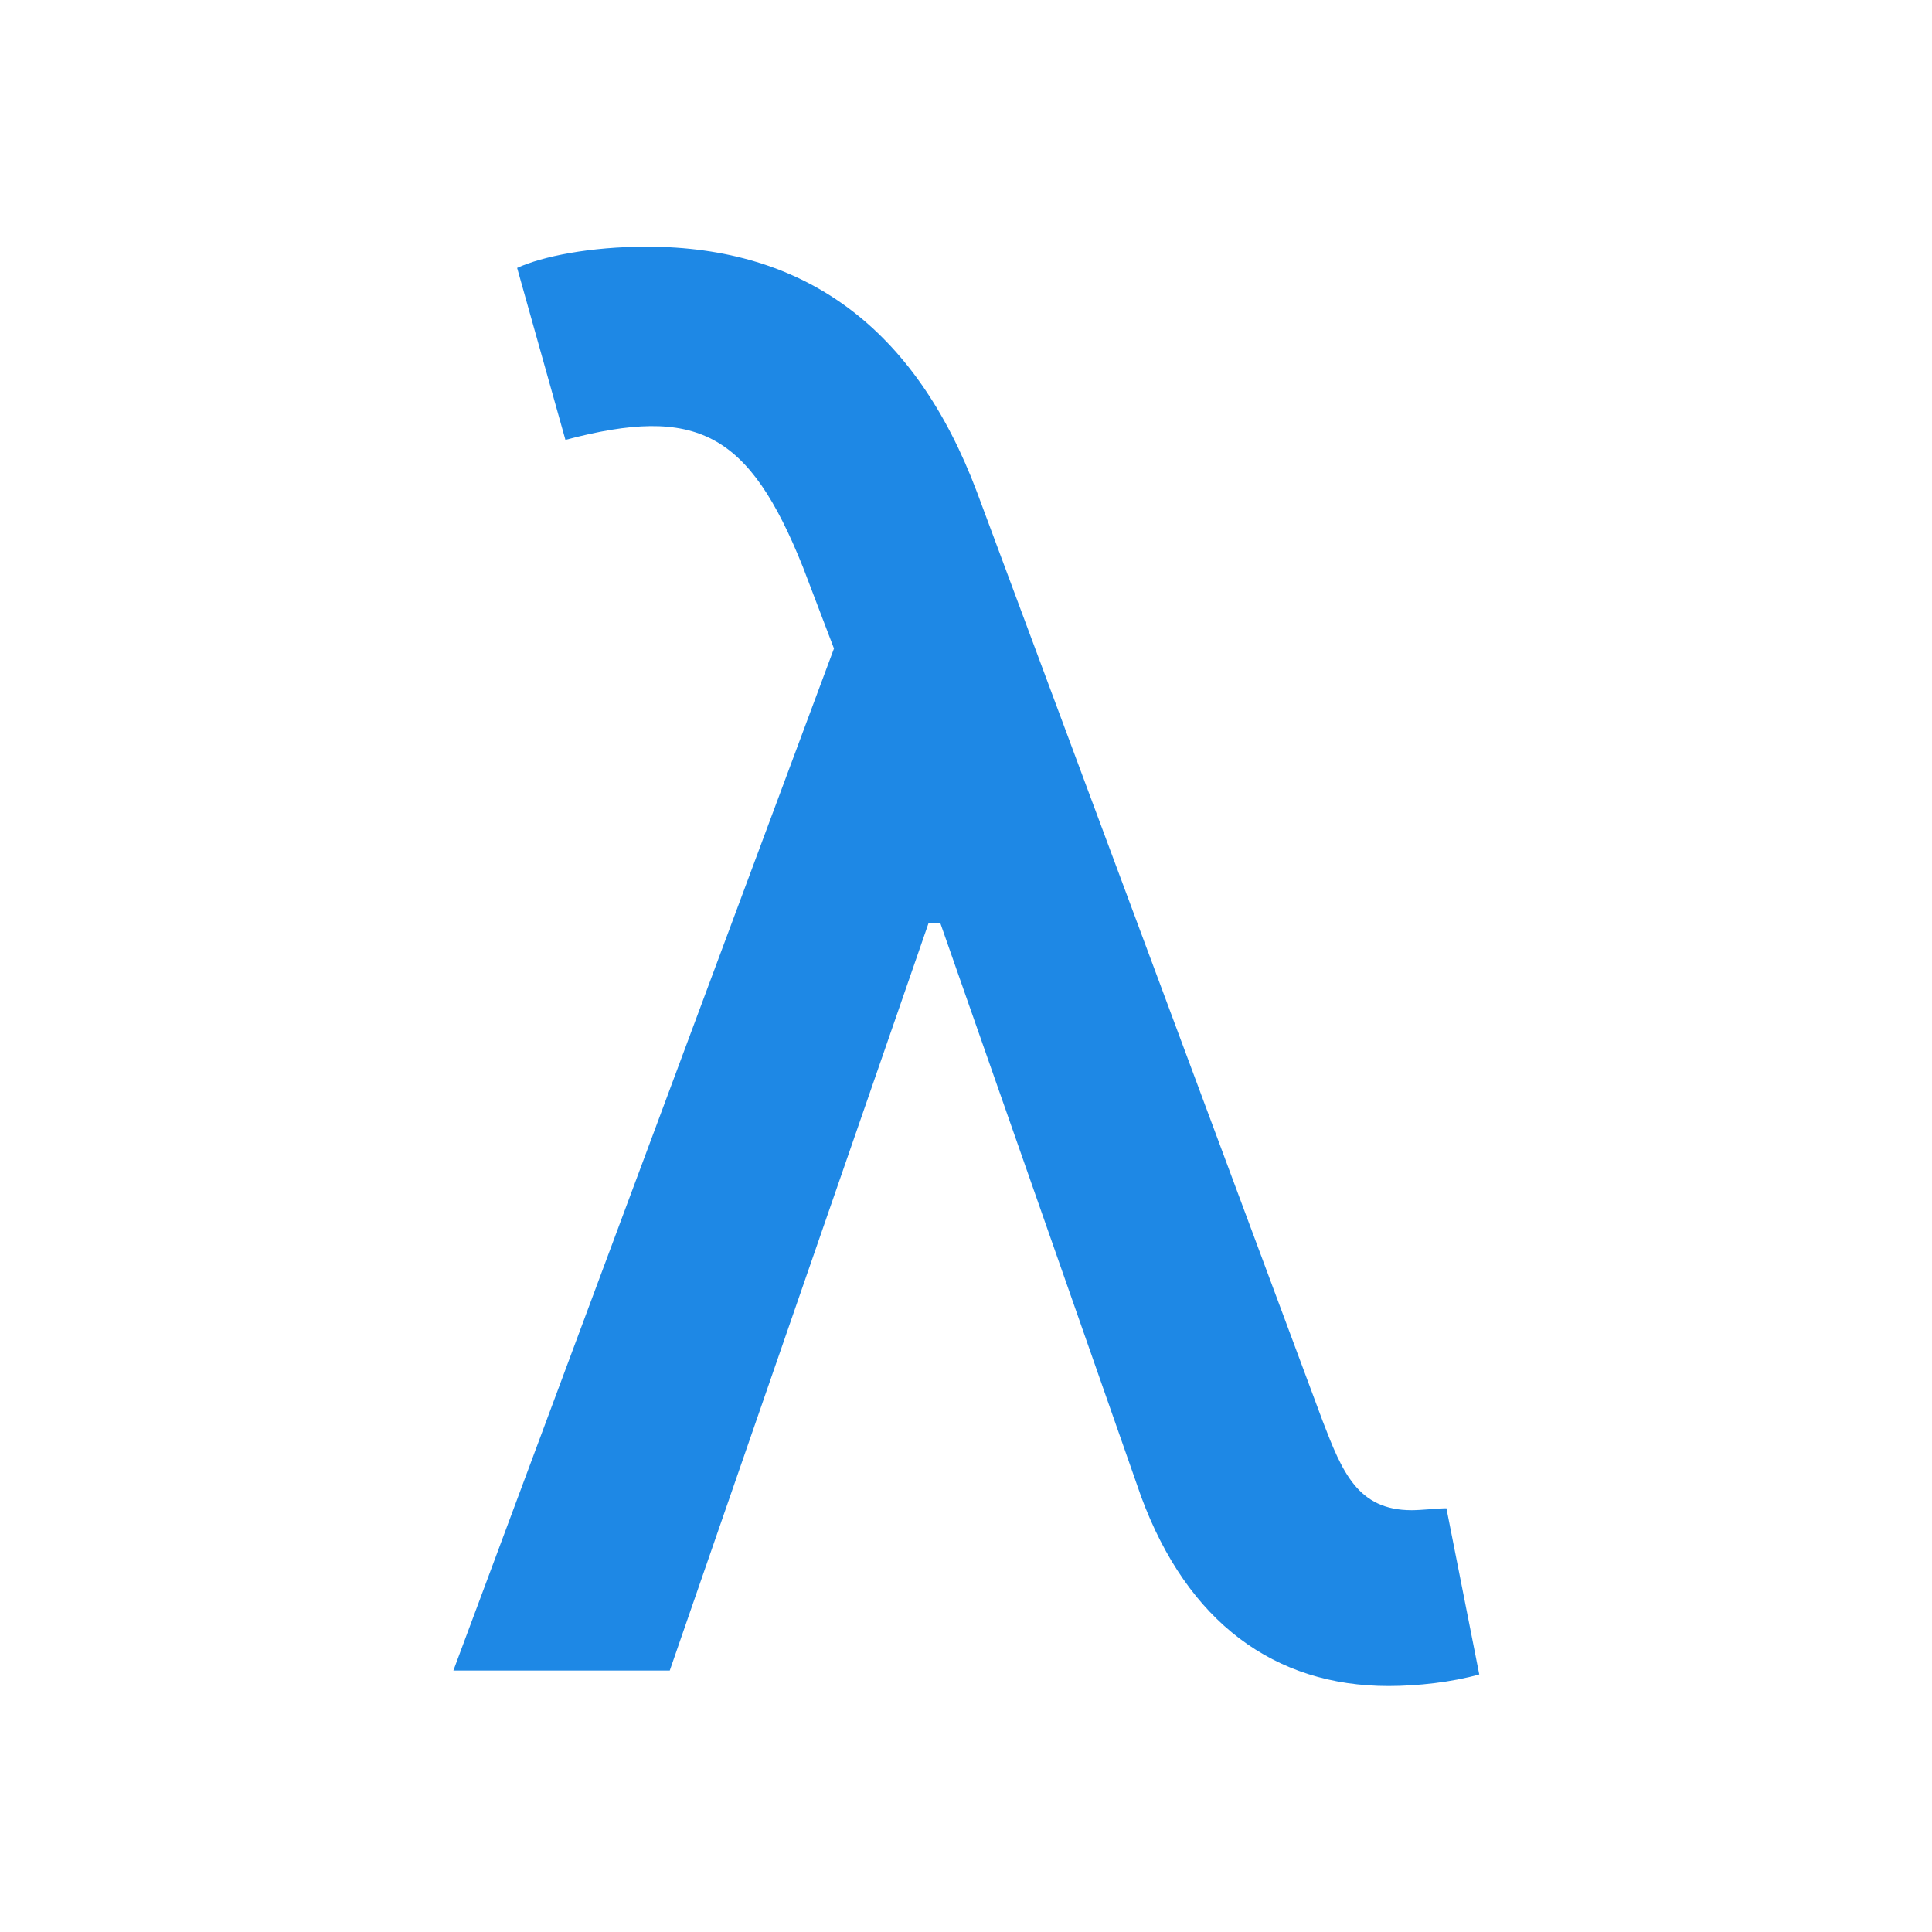 <?xml version="1.0" encoding="UTF-8" standalone="no"?>
<svg
   width="100"
   height="100"
   viewBox="0 0 1000 1000"
   version="1.1"
   xml:space="preserve"
   style="clip-rule:evenodd;fill-rule:evenodd;stroke-linejoin:round;stroke-miterlimit:2"
   id="svg3"
   xmlns="http://www.w3.org/2000/svg"
   xmlns:svg="http://www.w3.org/2000/svg"><defs
   id="defs3" />
    <g
   id="g3"
   style="display:inline"><path
     d="m 0.515,0.008 c 0.015,0 0.033,-0.002 0.047,-0.006 L 0.545,-0.084 c -0.004,0 -0.013,0.001 -0.018,0.001 -0.028,0 -0.036,-0.02 -0.046,-0.046 L 0.302,-0.61 C 0.27,-0.695 0.213,-0.737 0.131,-0.737 c -0.029,0 -0.054,0.005 -0.067,0.011 l 0.025,0.089 c 0.068,-0.018 0.095,-0.004 0.123,0.066 L 0.228,-0.529 0.031,0 h 0.112 l 0.134,-0.387 h 0.006 l 0.104,0.297 c 0.024,0.065 0.069,0.098 0.128,0.098 z"
     style="clip-rule:evenodd;fill:#1e88e5;fill-opacity:1;fill-rule:nonzero;stroke-linejoin:round;stroke-miterlimit:2"
     id="path2"
     transform="matrix(1000.001,0,0,1000.001,203.663,864.677)" /></g>

</svg>
